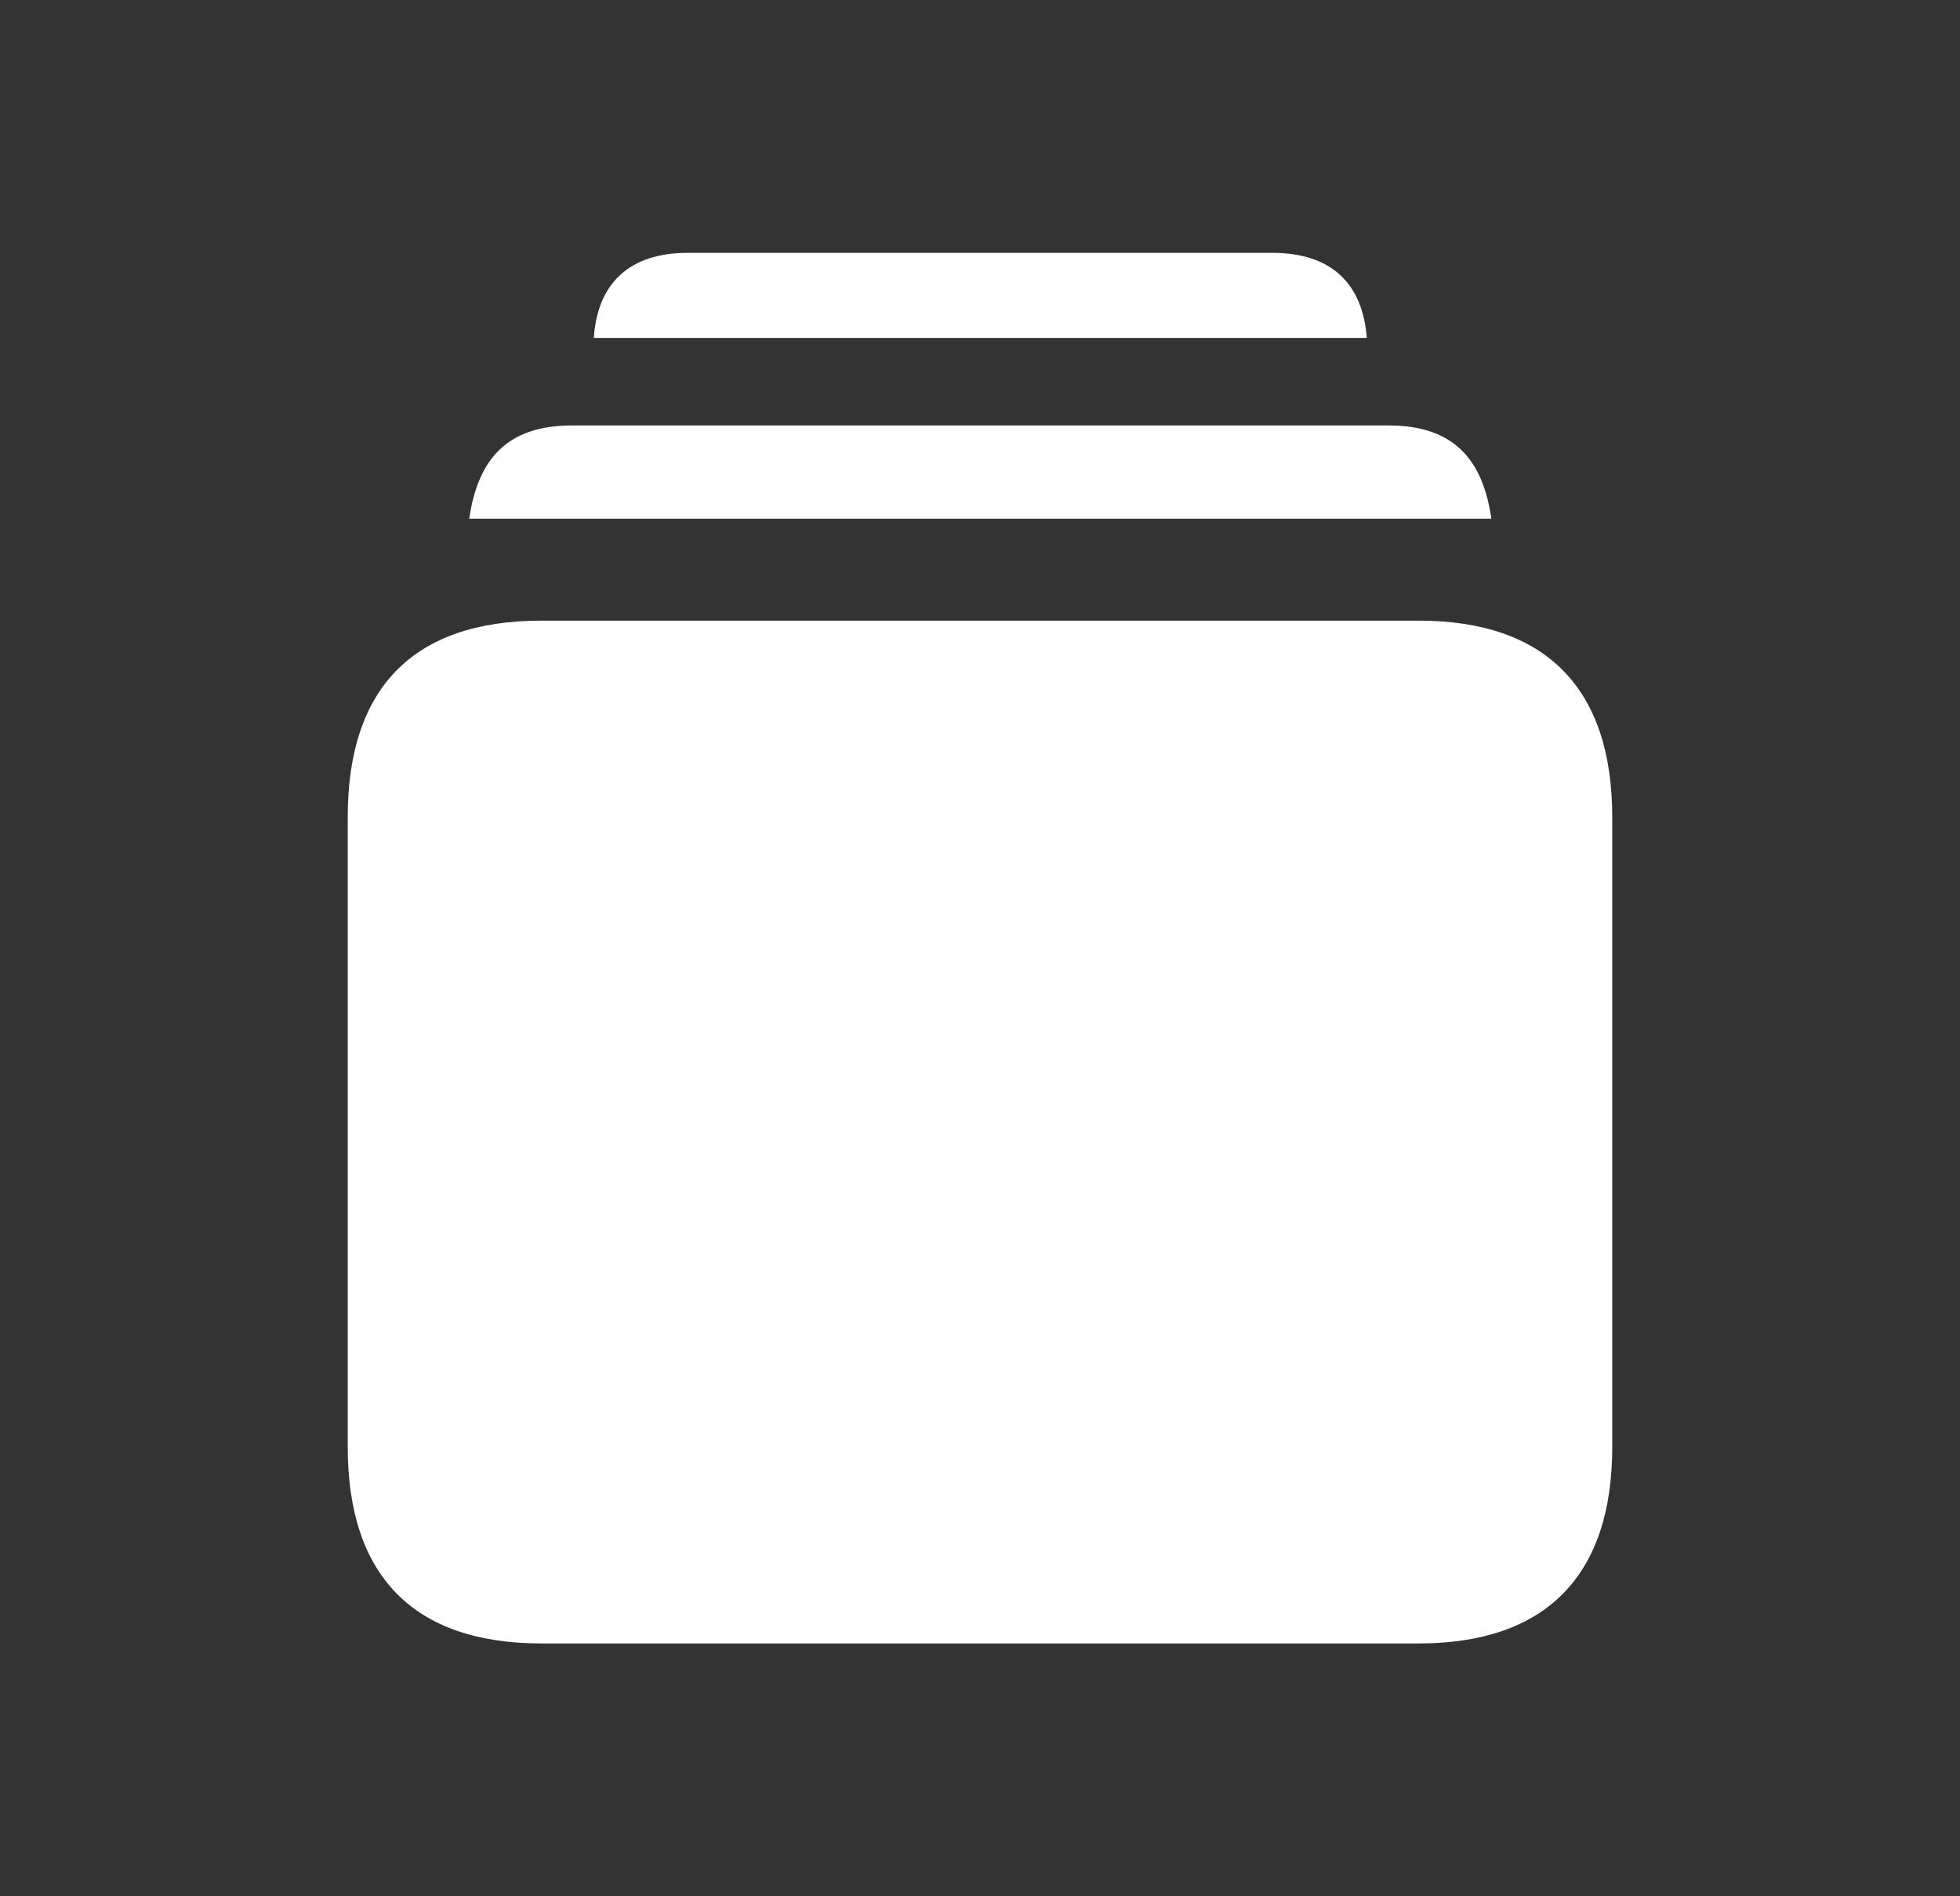 <svg width="31" height="30" viewBox="0 0 31 30" fill="none" xmlns="http://www.w3.org/2000/svg">
<rect x="0" y="0" width="31" height="30" fill="#333333" stroke="none"/>
<path d="M21.618 5.346H9.392C9.45 4.475 9.962 4 10.879 4H20.121C21.048 4 21.55 4.475 21.618 5.346Z" fill="white"/>
<path d="M23.588 8.206H7.422C7.557 7.266 8.021 6.731 9.044 6.731H21.965C22.989 6.731 23.453 7.266 23.588 8.206Z" fill="white"/>
<path d="M22.439 26H8.561C6.543 26 5.5 24.931 5.5 22.892V12.927C5.5 10.878 6.543 9.819 8.561 9.819H22.439C24.447 9.819 25.5 10.888 25.5 12.927V22.892C25.5 24.931 24.447 26 22.439 26Z" fill="white"/>
</svg>
